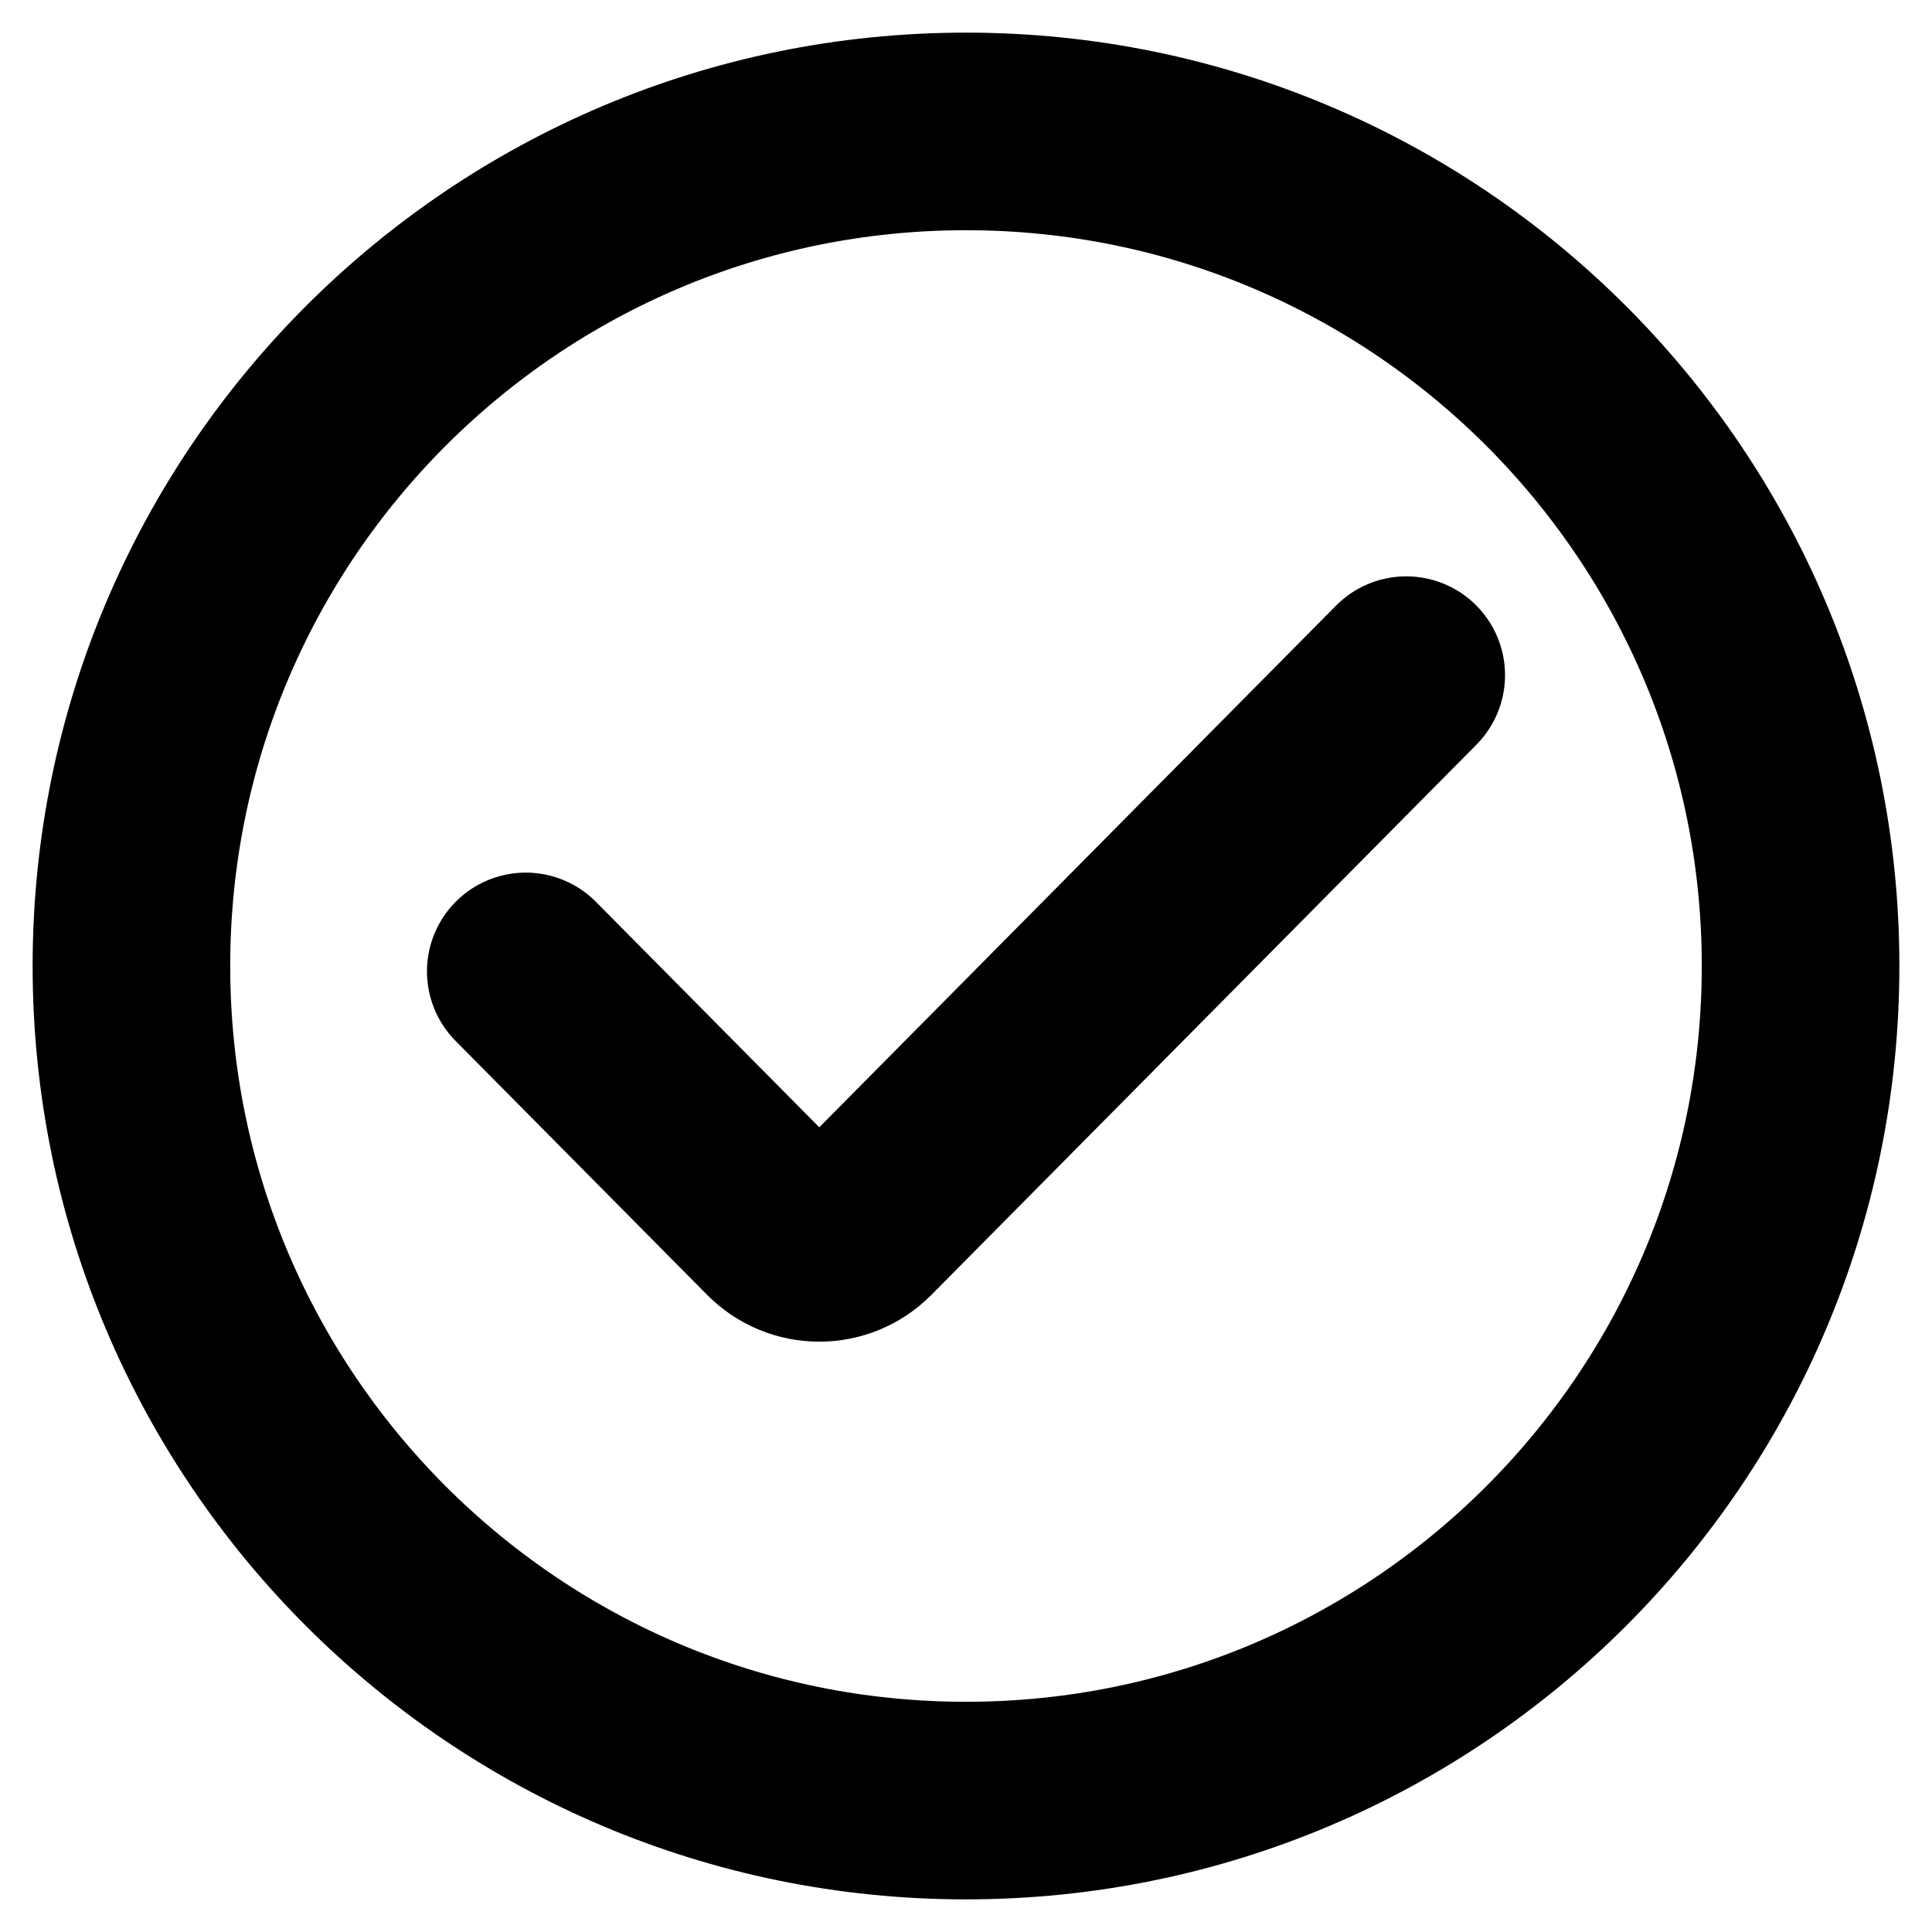 <svg width="44" height="44" viewBox="0 0 44 44" fill="none" xmlns="http://www.w3.org/2000/svg">
<path d="M11.974 22.123L17.703 27.906C18.23 28.439 19.086 28.439 19.614 27.906L32.026 15.376" stroke="black" stroke-width="4.5" stroke-linecap="round" stroke-linejoin="round"/>
<path d="M41.007 22C41.007 32.497 32.497 41.007 22 41.007C11.503 41.007 2.993 32.497 2.993 22C2.993 11.503 11.503 2.993 22 2.993C32.497 2.993 41.007 11.503 41.007 22Z" stroke="black" stroke-width="4.5" stroke-linecap="round" stroke-linejoin="round"/>
</svg>
